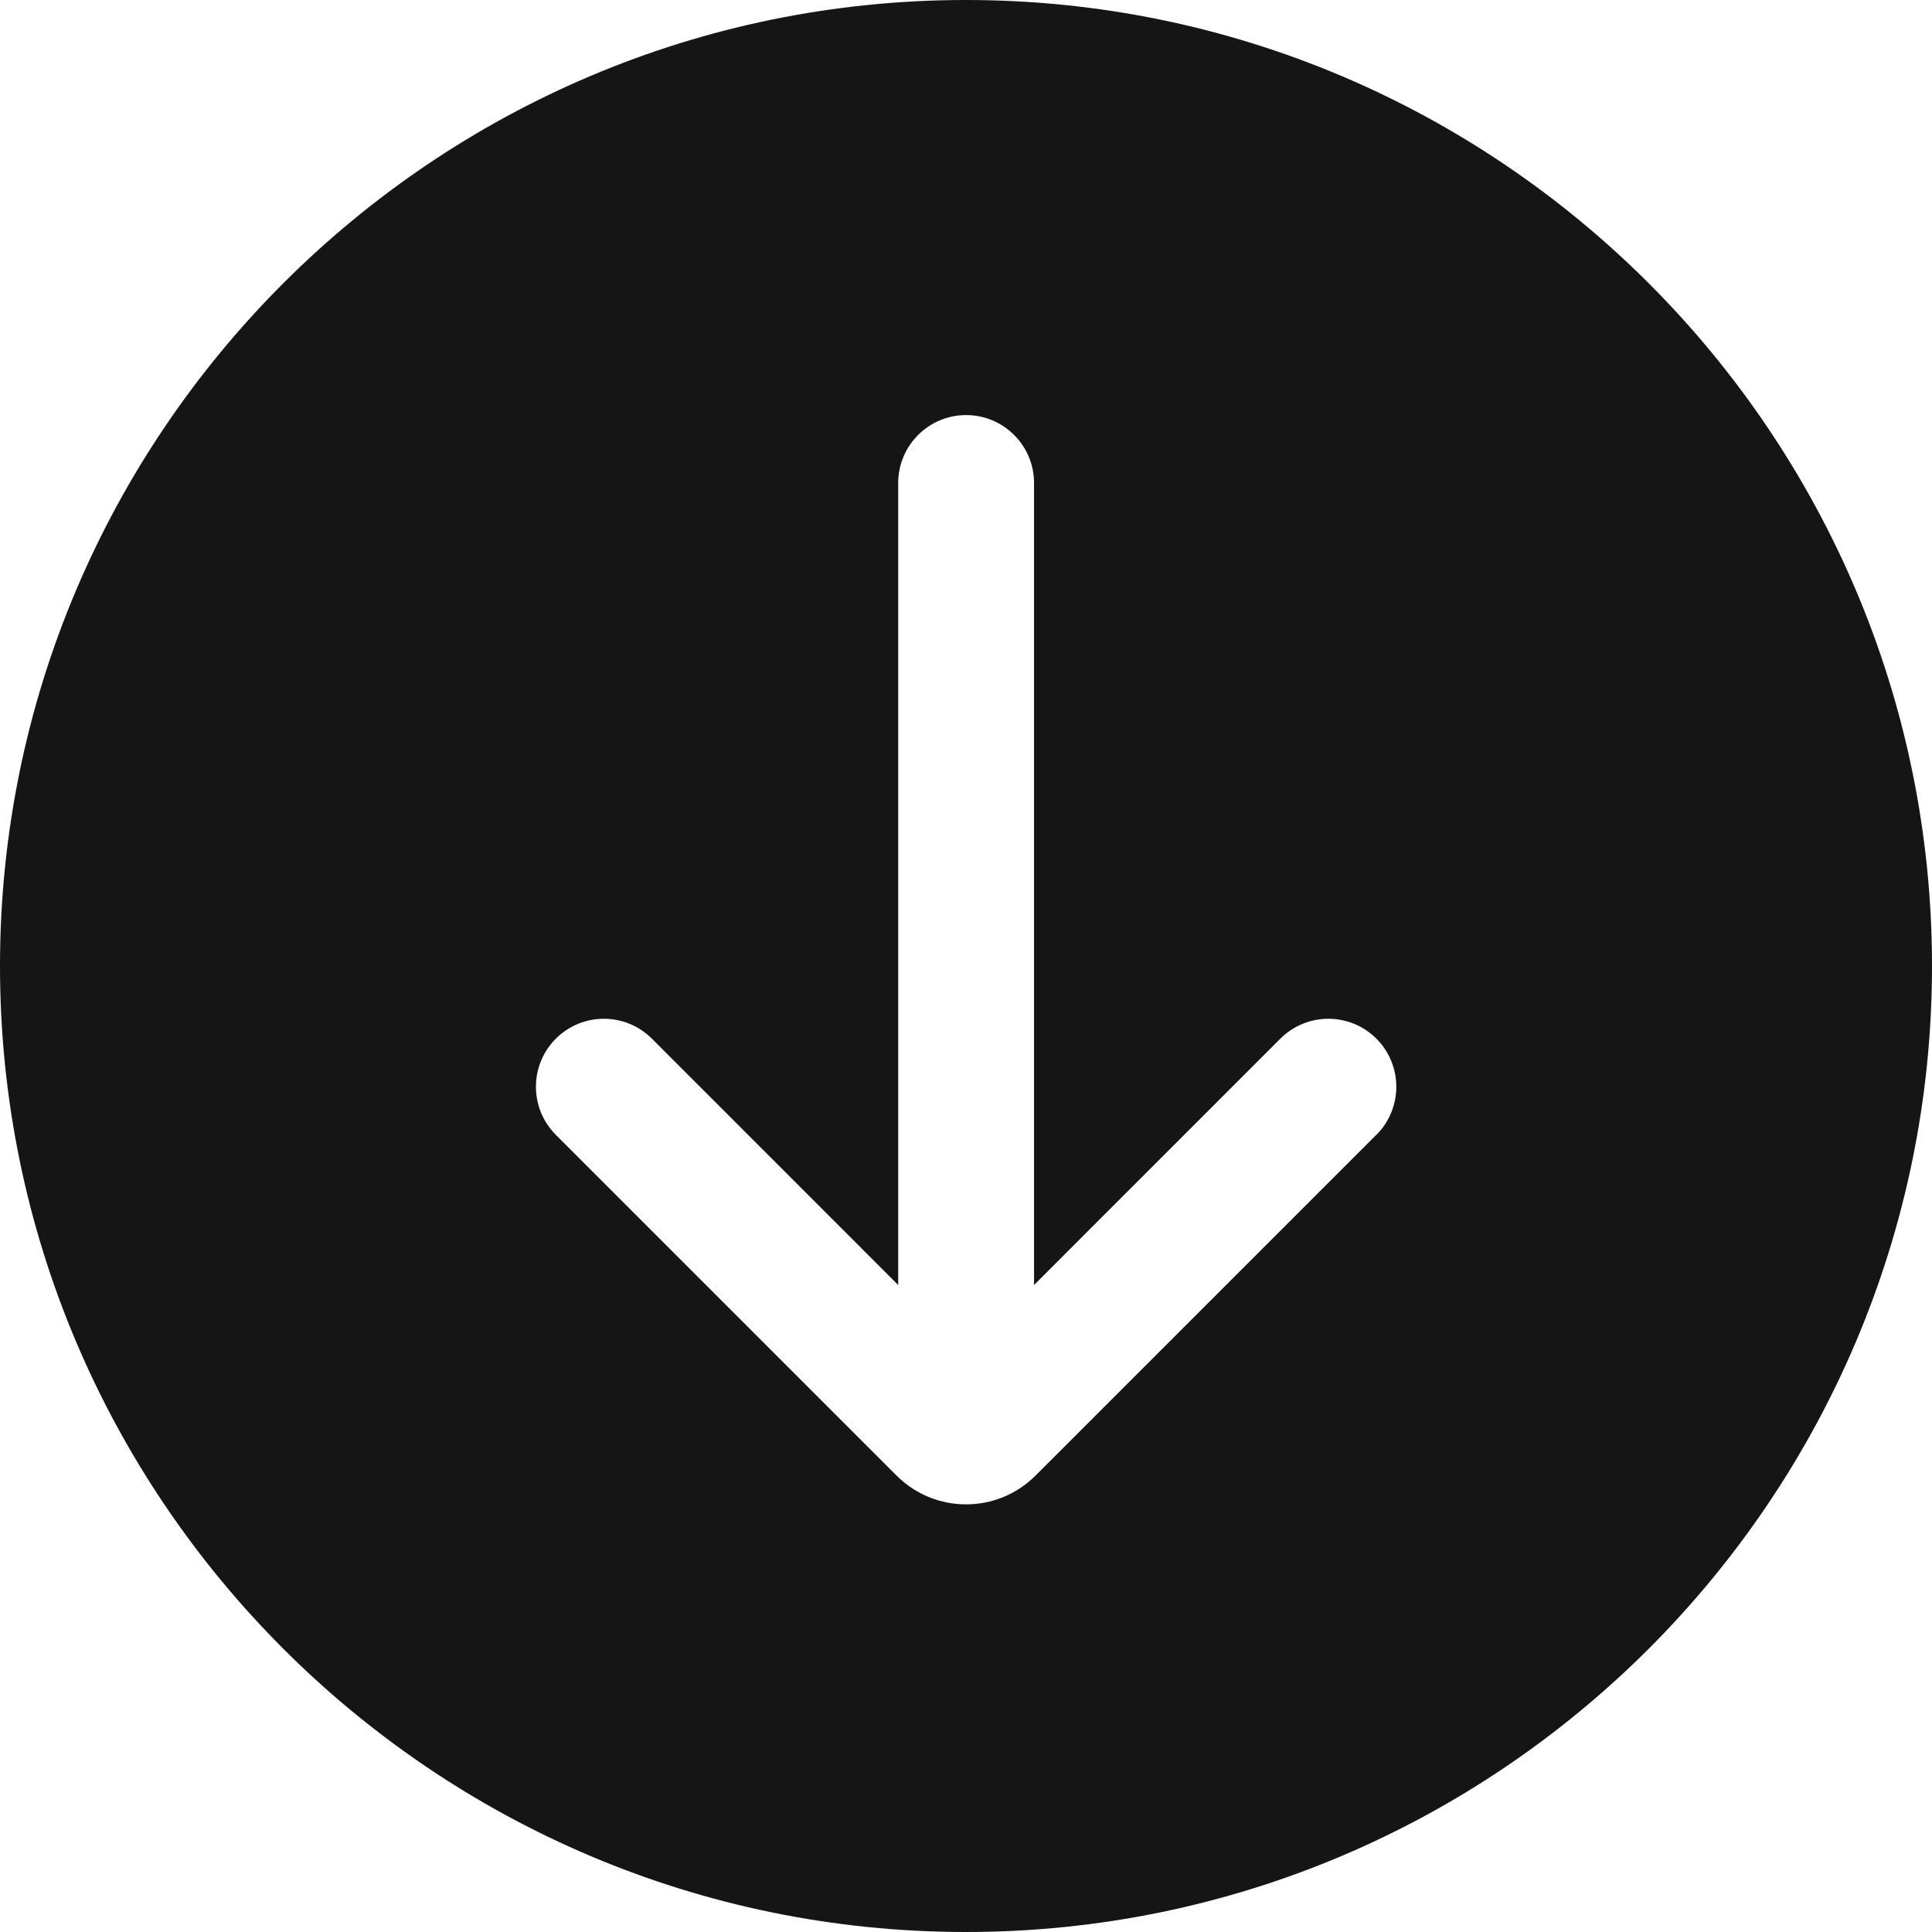 <?xml version="1.0" encoding="UTF-8"?><svg xmlns="http://www.w3.org/2000/svg" viewBox="0 0 32 32"><defs><style>.uuid-03d60532-cf8f-44c5-829a-58abe312826f{fill:none;}.uuid-03d60532-cf8f-44c5-829a-58abe312826f,.uuid-0fa42c7d-857e-429c-a6ea-270bc635af26{stroke-width:0px;}.uuid-0fa42c7d-857e-429c-a6ea-270bc635af26{fill:#151515;}</style></defs><g id="uuid-5ab31b75-e590-4e9e-a719-a7a211c896e6"><rect class="uuid-03d60532-cf8f-44c5-829a-58abe312826f" width="32" height="32"/></g><g id="uuid-9015cde7-d4fd-47b3-a7fe-6fe7fac1e13d"><path class="uuid-0fa42c7d-857e-429c-a6ea-270bc635af26" d="M16,0C7.178,0,0,7.178,0,16s7.178,16,16,16,16-7.178,16-16S24.822,0,16,0ZM22.796,18.796l-5.646,5.646c-.317.316-.733.475-1.149.475s-.832-.158-1.149-.475l-5.646-5.646c-.439-.44-.439-1.152,0-1.592.44-.44,1.152-.44,1.592,0l4.079,4.08v-13.284c0-.621.504-1.125,1.125-1.125s1.125.504,1.125,1.125v13.284l4.079-4.08c.44-.44,1.152-.44,1.592,0,.439.44.439,1.152,0,1.592Z"/></g></svg>